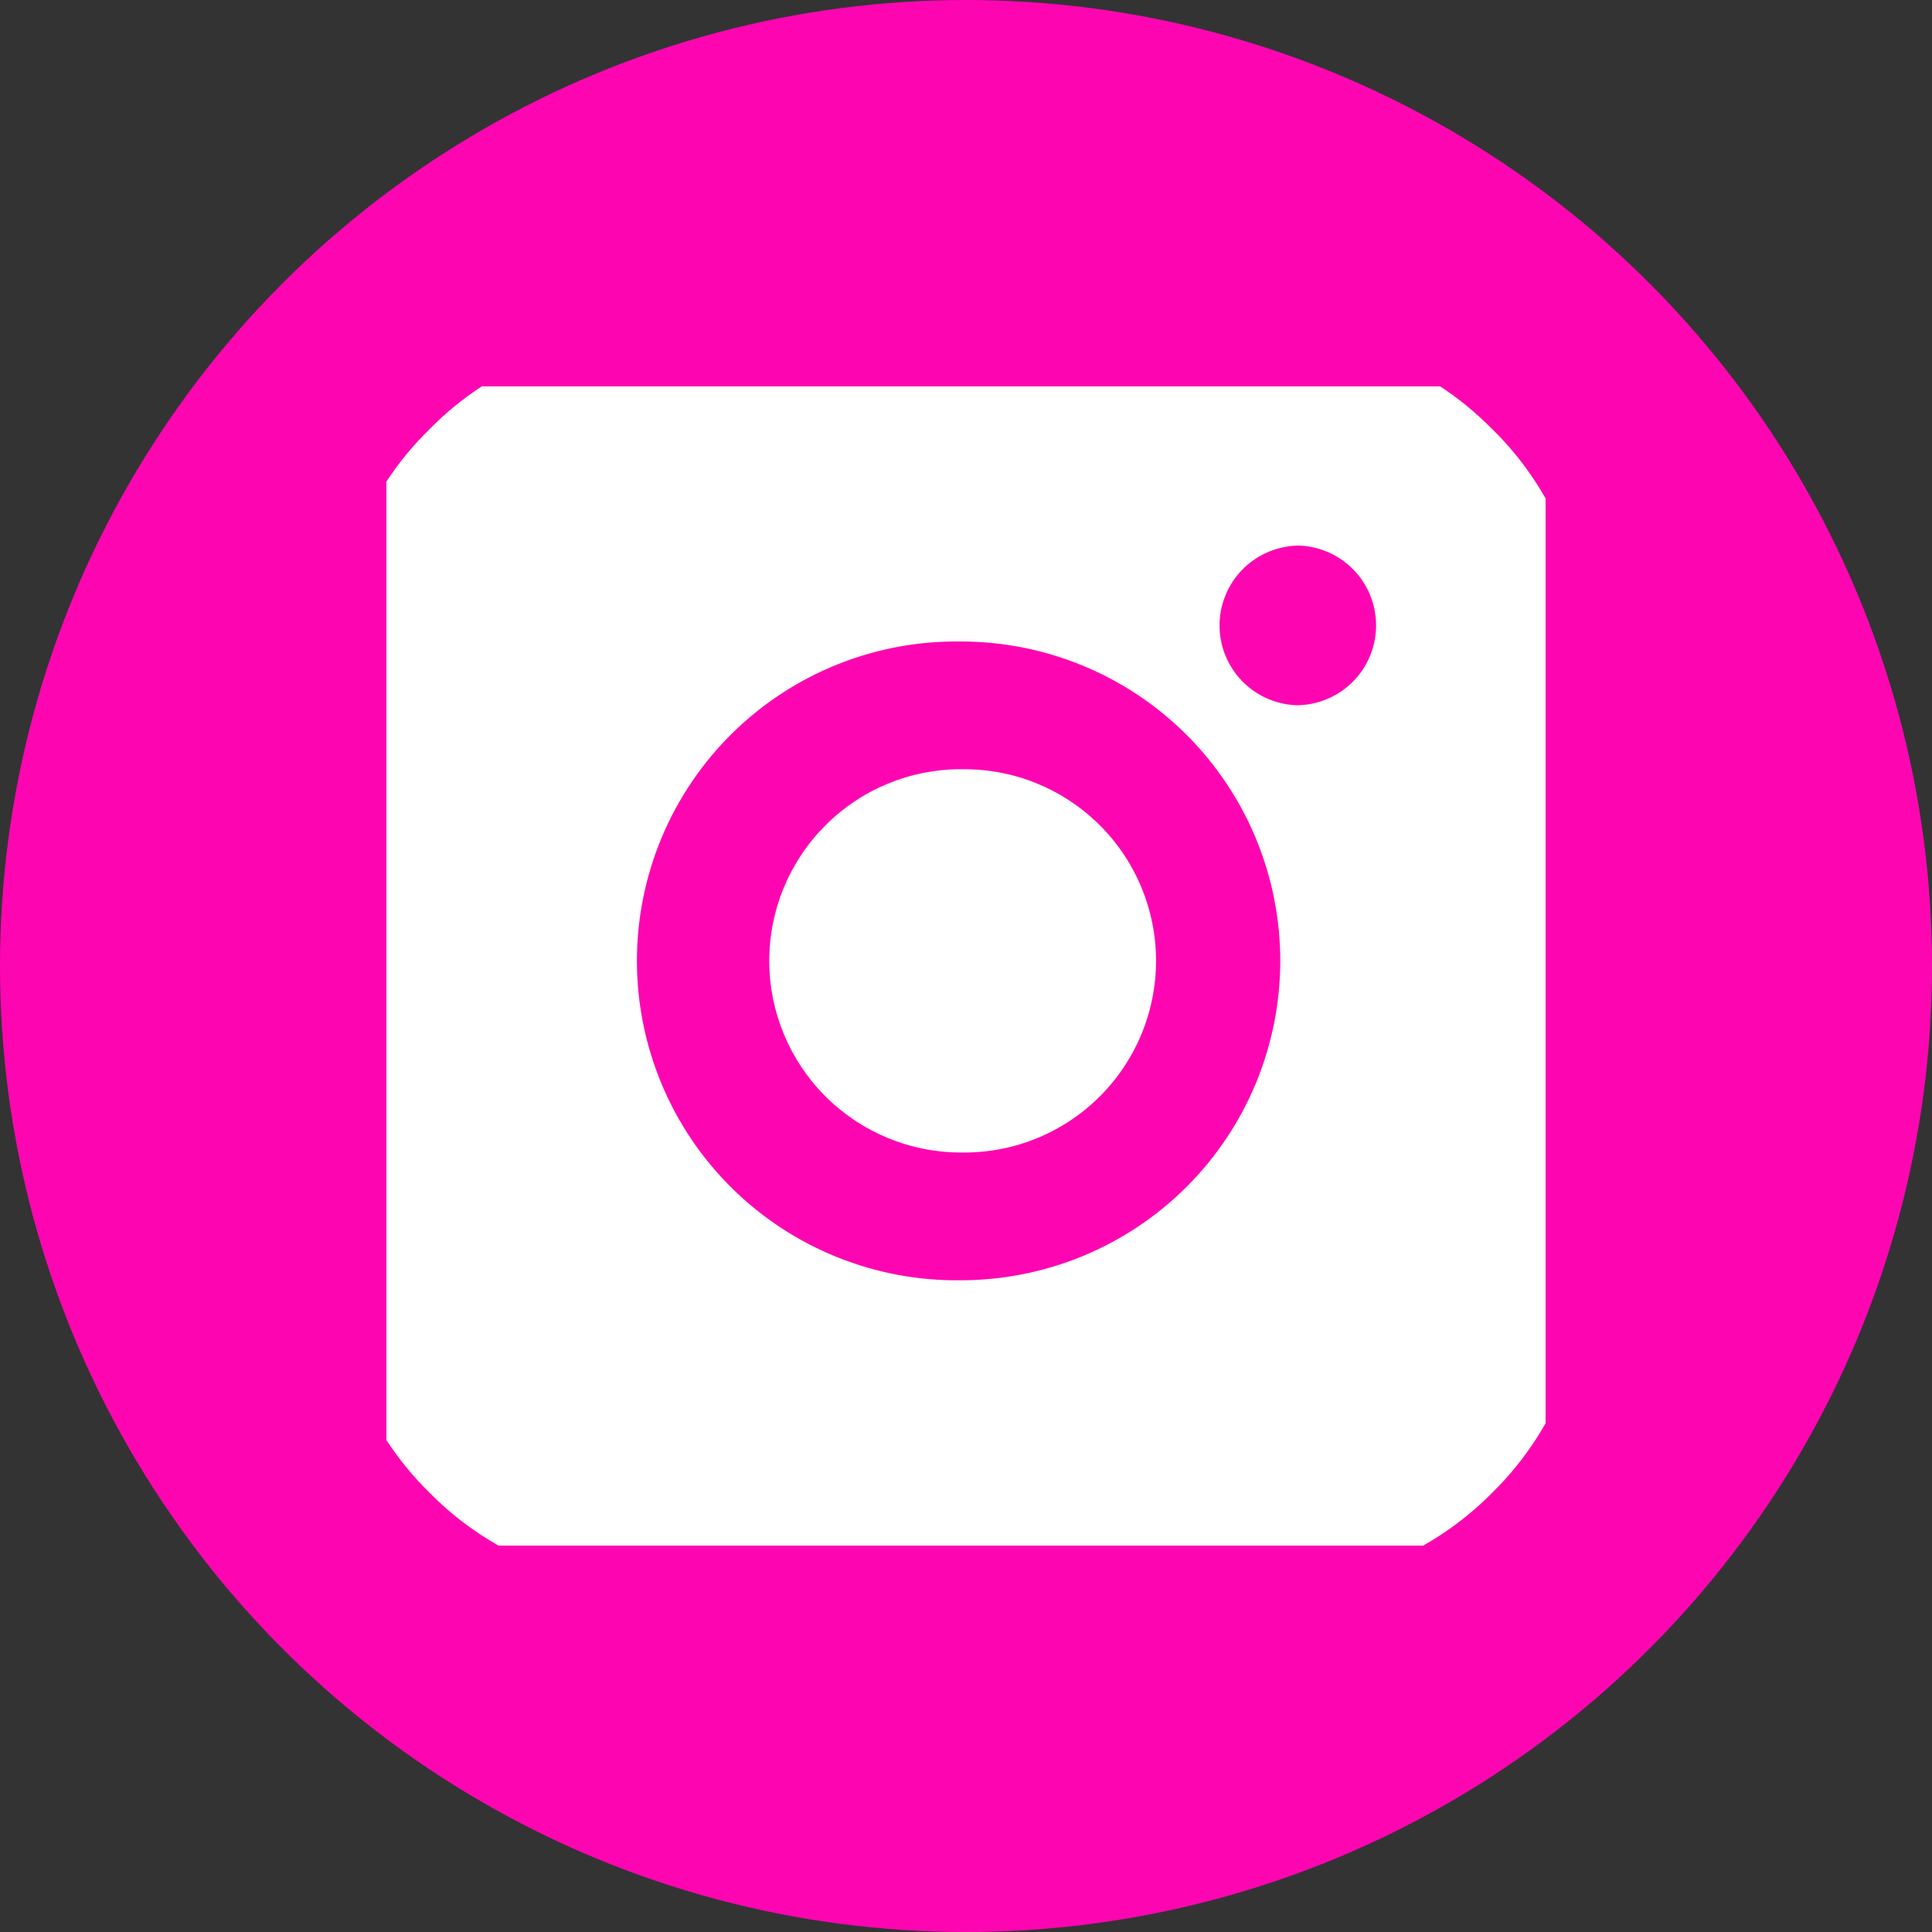 <svg width="30" height="30" viewBox="0 0 30 30" fill="none" xmlns="http://www.w3.org/2000/svg">
<rect x="0" y="0" width="30" height="30" fill="#333333" stroke="none"/>
<circle cx="15" cy="15" r="15" fill="#FD06B2"/>
<g clip-path="url(#clip0_0_79)">
<path d="M15.94 5.001C16.664 4.998 17.387 5.006 18.111 5.023L18.304 5.03C18.526 5.038 18.745 5.048 19.01 5.06C20.065 5.109 20.785 5.276 21.417 5.521C22.072 5.773 22.623 6.114 23.175 6.666C23.679 7.161 24.07 7.761 24.319 8.422C24.564 9.054 24.73 9.775 24.78 10.831C24.792 11.095 24.802 11.315 24.81 11.537L24.816 11.73C24.833 12.453 24.841 13.177 24.839 13.9L24.84 14.64V15.939C24.842 16.663 24.834 17.387 24.817 18.111L24.811 18.303C24.803 18.526 24.793 18.745 24.781 19.009C24.731 20.065 24.563 20.785 24.319 21.417C24.07 22.079 23.68 22.679 23.175 23.175C22.679 23.679 22.079 24.069 21.417 24.318C20.785 24.563 20.065 24.73 19.01 24.78C18.745 24.792 18.526 24.802 18.304 24.809L18.111 24.815C17.387 24.833 16.664 24.841 15.94 24.838L15.2 24.839H13.901C13.178 24.842 12.454 24.834 11.73 24.816L11.537 24.81C11.302 24.802 11.067 24.792 10.831 24.781C9.776 24.731 9.056 24.562 8.423 24.318C7.761 24.07 7.161 23.679 6.666 23.175C6.161 22.679 5.771 22.079 5.521 21.417C5.276 20.785 5.11 20.065 5.06 19.009C5.049 18.774 5.039 18.539 5.03 18.303L5.025 18.111C5.007 17.387 4.999 16.663 5.001 15.939V13.9C4.998 13.177 5.005 12.453 5.022 11.73L5.029 11.537C5.037 11.315 5.047 11.095 5.059 10.831C5.109 9.774 5.275 9.055 5.52 8.422C5.77 7.76 6.161 7.161 6.667 6.667C7.162 6.162 7.761 5.771 8.423 5.521C9.056 5.276 9.775 5.109 10.831 5.06L11.537 5.03L11.73 5.025C12.453 5.007 13.177 4.998 13.9 5L15.94 5.001ZM14.92 9.961C14.263 9.952 13.61 10.073 13.001 10.318C12.391 10.563 11.836 10.927 11.368 11.388C10.9 11.85 10.528 12.4 10.274 13.006C10.021 13.612 9.89 14.263 9.89 14.92C9.89 15.577 10.021 16.228 10.274 16.834C10.528 17.441 10.9 17.991 11.368 18.452C11.836 18.913 12.391 19.277 13.001 19.522C13.61 19.767 14.263 19.889 14.92 19.88C16.235 19.88 17.497 19.357 18.427 18.427C19.357 17.497 19.88 16.235 19.88 14.92C19.88 13.604 19.357 12.343 18.427 11.413C17.497 10.482 16.235 9.961 14.92 9.961ZM14.92 11.945C15.315 11.938 15.708 12.009 16.076 12.155C16.443 12.302 16.777 12.52 17.059 12.796C17.342 13.073 17.566 13.404 17.719 13.768C17.872 14.133 17.951 14.524 17.951 14.92C17.951 15.315 17.872 15.707 17.719 16.071C17.566 16.436 17.342 16.766 17.06 17.043C16.778 17.32 16.444 17.538 16.076 17.685C15.709 17.831 15.316 17.903 14.921 17.896C14.132 17.896 13.375 17.582 12.817 17.024C12.259 16.466 11.945 15.709 11.945 14.92C11.945 14.13 12.259 13.374 12.817 12.816C13.375 12.257 14.132 11.944 14.921 11.944L14.92 11.945ZM20.128 8.473C19.808 8.486 19.505 8.622 19.283 8.853C19.061 9.084 18.937 9.392 18.937 9.712C18.937 10.032 19.061 10.34 19.283 10.571C19.505 10.802 19.808 10.938 20.128 10.951C20.457 10.951 20.772 10.82 21.005 10.588C21.237 10.355 21.368 10.04 21.368 9.711C21.368 9.382 21.237 9.067 21.005 8.834C20.772 8.602 20.457 8.471 20.128 8.471V8.473Z" fill="white"/>
</g>
<defs>
<clipPath id="clip0_0_79">
<rect width="18" height="18" fill="white" transform="translate(6 6)"/>
</clipPath>
</defs>
</svg>
